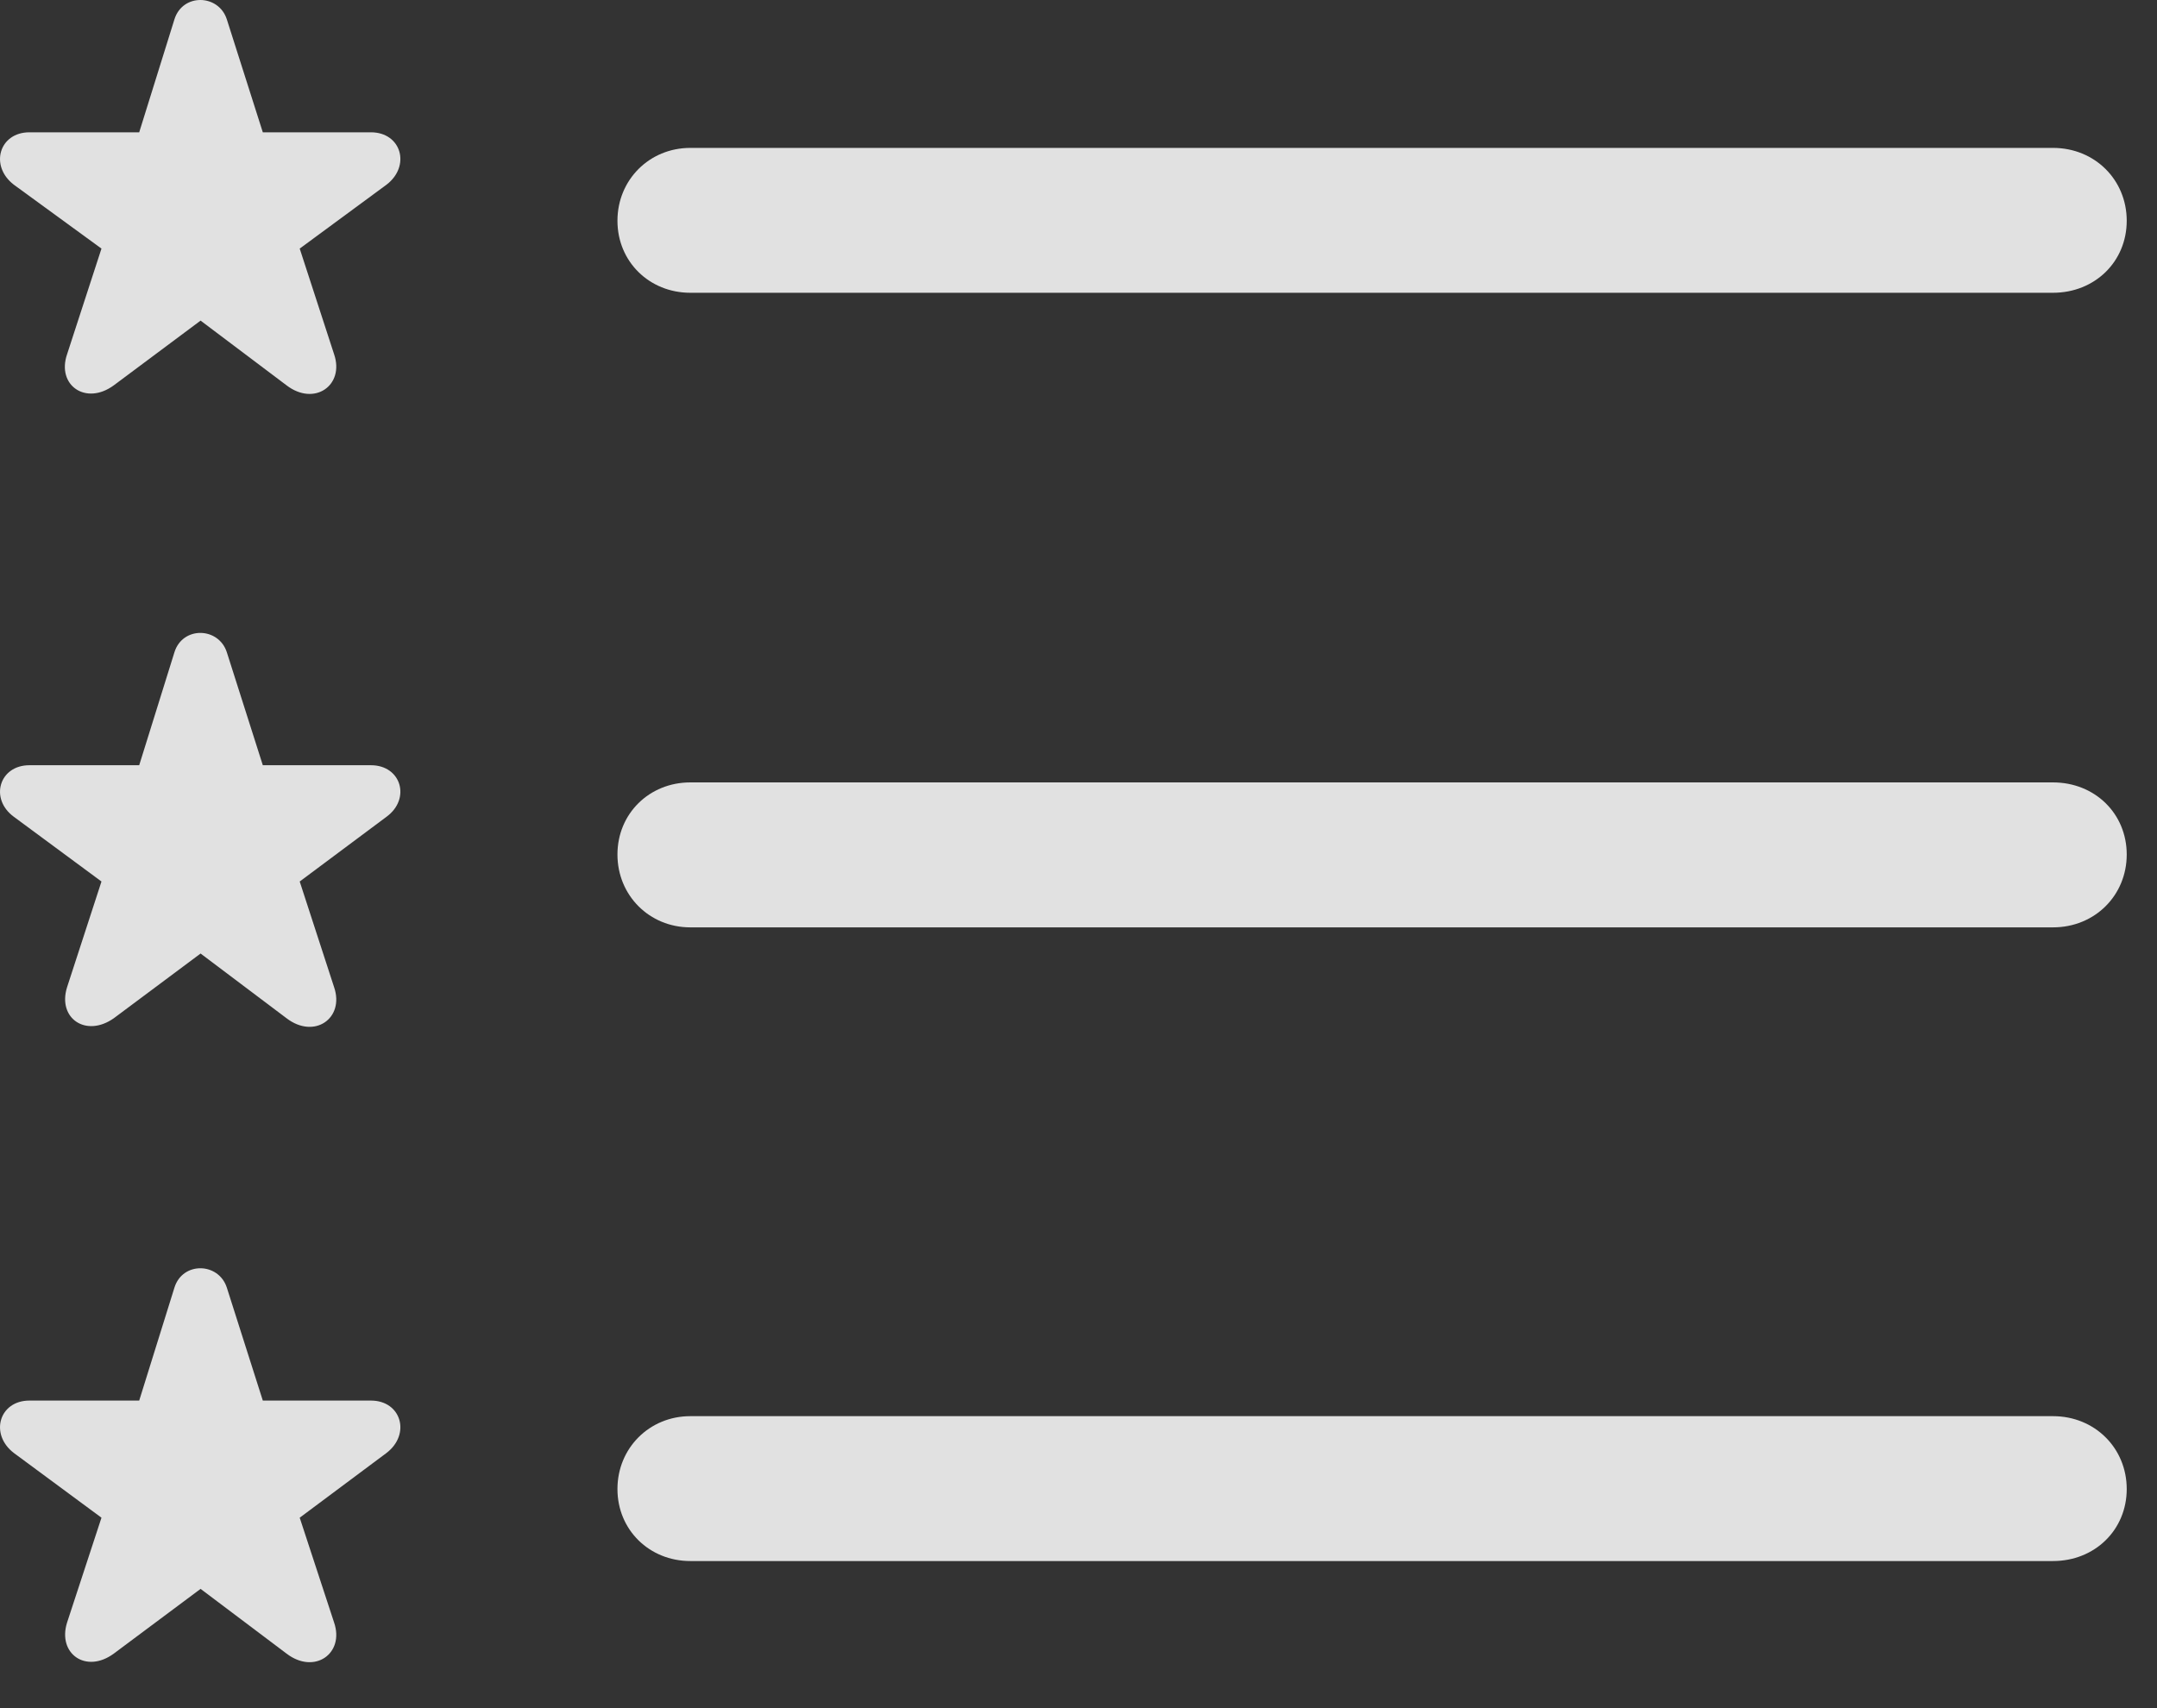 <?xml version="1.0" encoding="UTF-8"?>
<!--Generator: Apple Native CoreSVG 341-->
<!DOCTYPE svg
PUBLIC "-//W3C//DTD SVG 1.1//EN"
       "http://www.w3.org/Graphics/SVG/1.1/DTD/svg11.dtd">
<svg version="1.1" xmlns="http://www.w3.org/2000/svg" xmlns:xlink="http://www.w3.org/1999/xlink" viewBox="0 0 25.722 20.374">
 <rect x="0" y="0" width="25.722" height="20.374" fill="#333333" stroke="none"/>
 <g>
  <rect height="20.374" opacity="0" width="25.722" x="0" y="0"/>
  <path d="M8.232 18.619L24.482 18.619C24.98 18.619 25.361 18.248 25.361 17.76C25.361 17.272 24.98 16.891 24.482 16.891L8.232 16.891C7.744 16.891 7.363 17.272 7.363 17.76C7.363 18.248 7.744 18.619 8.232 18.619Z" fill="white" fill-opacity="0.85"/>
  <path d="M1.357 19.723L2.392 18.951L3.417 19.723C3.749 19.977 4.111 19.723 3.984 19.352L3.574 18.102L4.609 17.33C4.902 17.106 4.785 16.705 4.423 16.705L3.134 16.705L2.705 15.358C2.607 15.055 2.177 15.045 2.08 15.358L1.66 16.705L0.351 16.705C-0.01 16.705-0.127 17.106 0.165 17.33L1.21 18.102L0.8 19.352C0.683 19.723 1.025 19.967 1.357 19.723Z" fill="white" fill-opacity="0.85"/>
  <path d="M8.232 11.061L24.482 11.061C24.98 11.061 25.361 10.68 25.361 10.192C25.361 9.703 24.98 9.332 24.482 9.332L8.232 9.332C7.744 9.332 7.363 9.703 7.363 10.192C7.363 10.68 7.744 11.061 8.232 11.061Z" fill="white" fill-opacity="0.85"/>
  <path d="M1.357 12.145L2.392 11.373L3.417 12.145C3.749 12.399 4.111 12.145 3.984 11.774L3.574 10.514L4.609 9.742C4.902 9.528 4.785 9.127 4.423 9.127L3.134 9.127L2.705 7.78C2.607 7.477 2.177 7.467 2.08 7.78L1.66 9.127L0.351 9.127C-0.01 9.127-0.127 9.528 0.165 9.742L1.21 10.514L0.8 11.774C0.683 12.145 1.025 12.379 1.357 12.145Z" fill="white" fill-opacity="0.85"/>
  <path d="M8.232 3.492L24.482 3.492C24.98 3.492 25.361 3.121 25.361 2.633C25.361 2.145 24.98 1.764 24.482 1.764L8.232 1.764C7.744 1.764 7.363 2.145 7.363 2.633C7.363 3.121 7.744 3.492 8.232 3.492Z" fill="white" fill-opacity="0.85"/>
  <path d="M1.357 4.596L2.392 3.824L3.417 4.596C3.749 4.85 4.111 4.596 3.984 4.225L3.574 2.965L4.609 2.203C4.902 1.979 4.785 1.578 4.423 1.578L3.134 1.578L2.705 0.231C2.607-0.072 2.177-0.082 2.08 0.231L1.66 1.578L0.351 1.578C-0.01 1.578-0.127 1.979 0.165 2.203L1.21 2.965L0.8 4.225C0.673 4.596 1.025 4.84 1.357 4.596Z" fill="white" fill-opacity="0.85"/>
 </g>
</svg>
